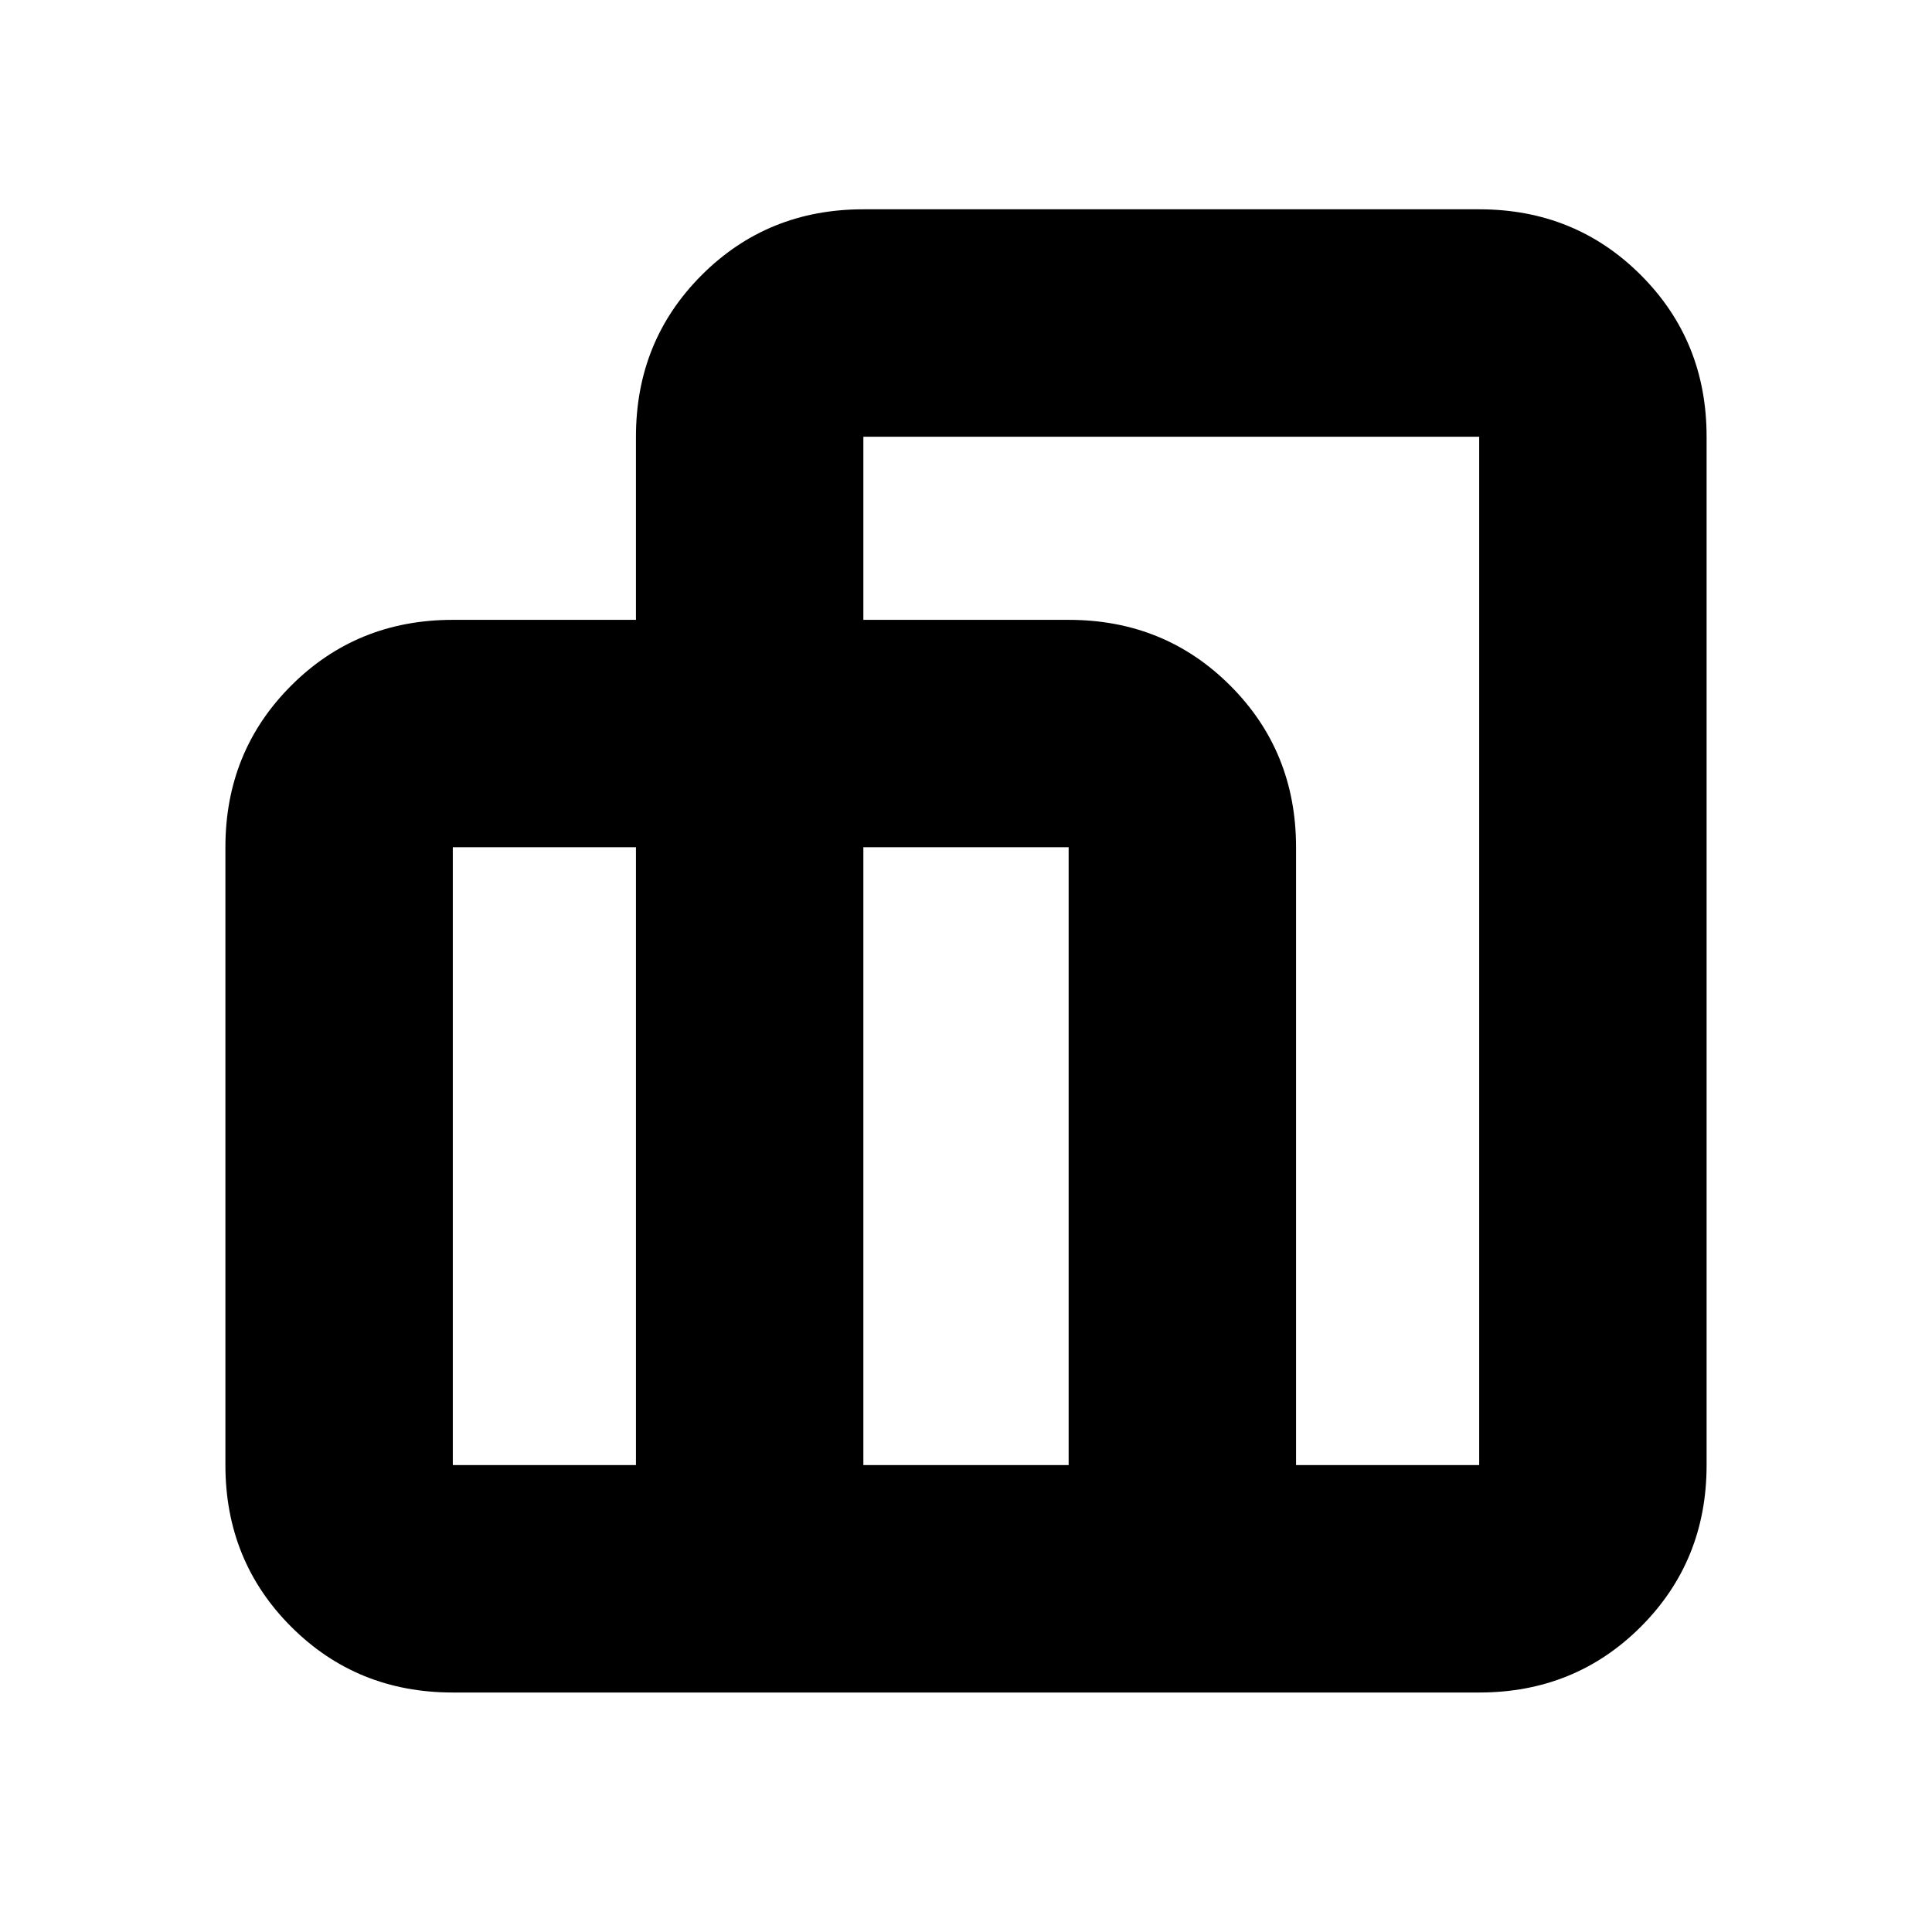 <svg xmlns="http://www.w3.org/2000/svg" height="20" viewBox="0 -960 960 960" width="20"><path d="M112-232v-307q0-47.638 32.681-80.319Q177.363-652 225-652h91v-91q0-47.638 32.681-80.319Q381.362-856 429-856h306q47.638 0 80.319 32.681Q848-790.638 848-743v511q0 47.637-32.681 80.319Q782.638-119 735-119H225q-47.637 0-80.319-32.681Q112-184.363 112-232Zm532 0h91v-511H429v91h102q47.638 0 80.319 32.681Q644-586.638 644-539v307Zm-215 0h102v-307H429v307Zm-204 0h91v-307h-91v307Z"/></svg>